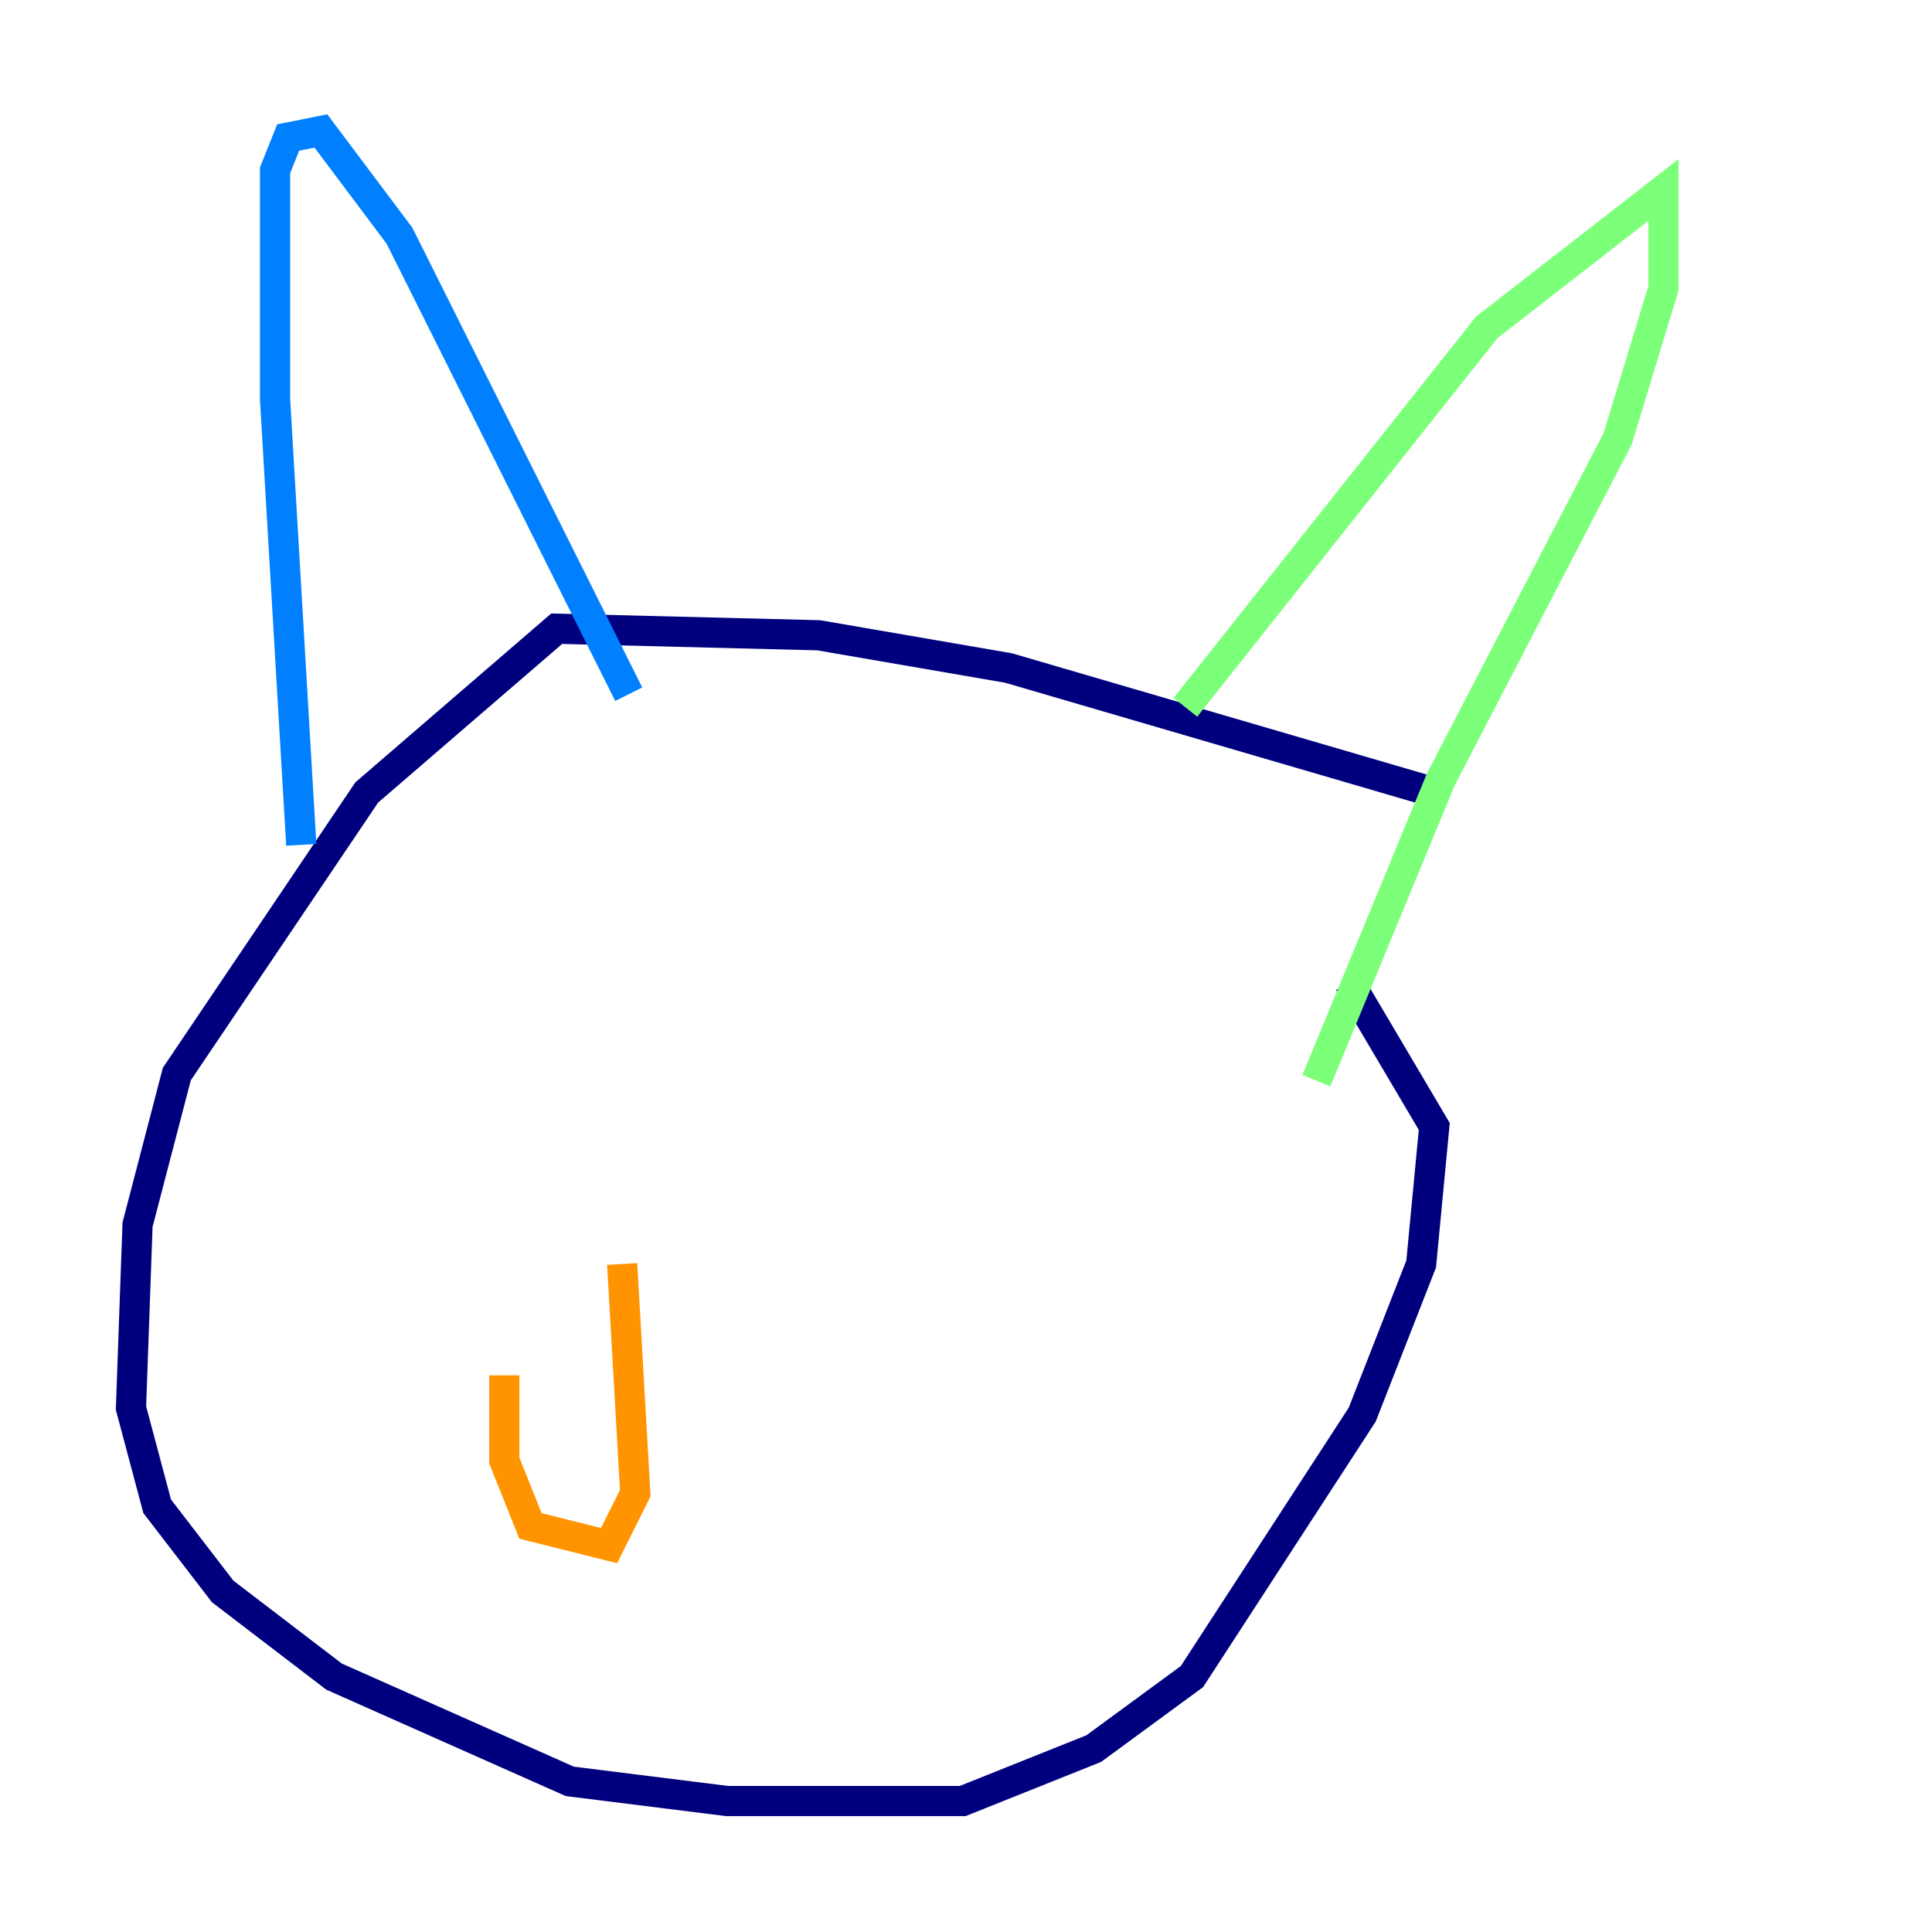 <?xml version="1.0" encoding="utf-8" ?>
<svg baseProfile="tiny" height="128" version="1.2" viewBox="0,0,128,128" width="128" xmlns="http://www.w3.org/2000/svg" xmlns:ev="http://www.w3.org/2001/xml-events" xmlns:xlink="http://www.w3.org/1999/xlink"><defs /><polyline fill="none" points="95.024,52.502 66.82,44.258 54.237,42.088 36.881,41.654 24.298,52.502 11.715,71.159 9.112,81.139 8.678,93.288 10.414,99.797 14.752,105.437 22.129,111.078 37.749,118.02 48.163,119.322 63.783,119.322 72.461,115.851 78.969,111.078 90.251,93.722 94.156,83.742 95.024,74.63 89.383,65.085" stroke="#00007f" stroke-width="2" /><polyline fill="none" points="19.959,55.973 18.224,26.468 18.224,11.281 19.091,9.112 21.261,8.678 26.468,15.62 41.654,45.993" stroke="#0080ff" stroke-width="2" /><polyline fill="none" points="78.536,46.861 98.495,21.695 110.21,12.583 110.21,19.091 107.173,29.071 95.458,51.634 87.214,71.593" stroke="#7cff79" stroke-width="2" /><polyline fill="none" points="41.22,83.742 42.088,98.929 40.352,102.4 35.146,101.098 33.41,96.759 33.41,91.119" stroke="#ff9400" stroke-width="2" /><polyline fill="none" points="44.691,92.42 44.691,92.42" stroke="#7f0000" stroke-width="2" /></svg>